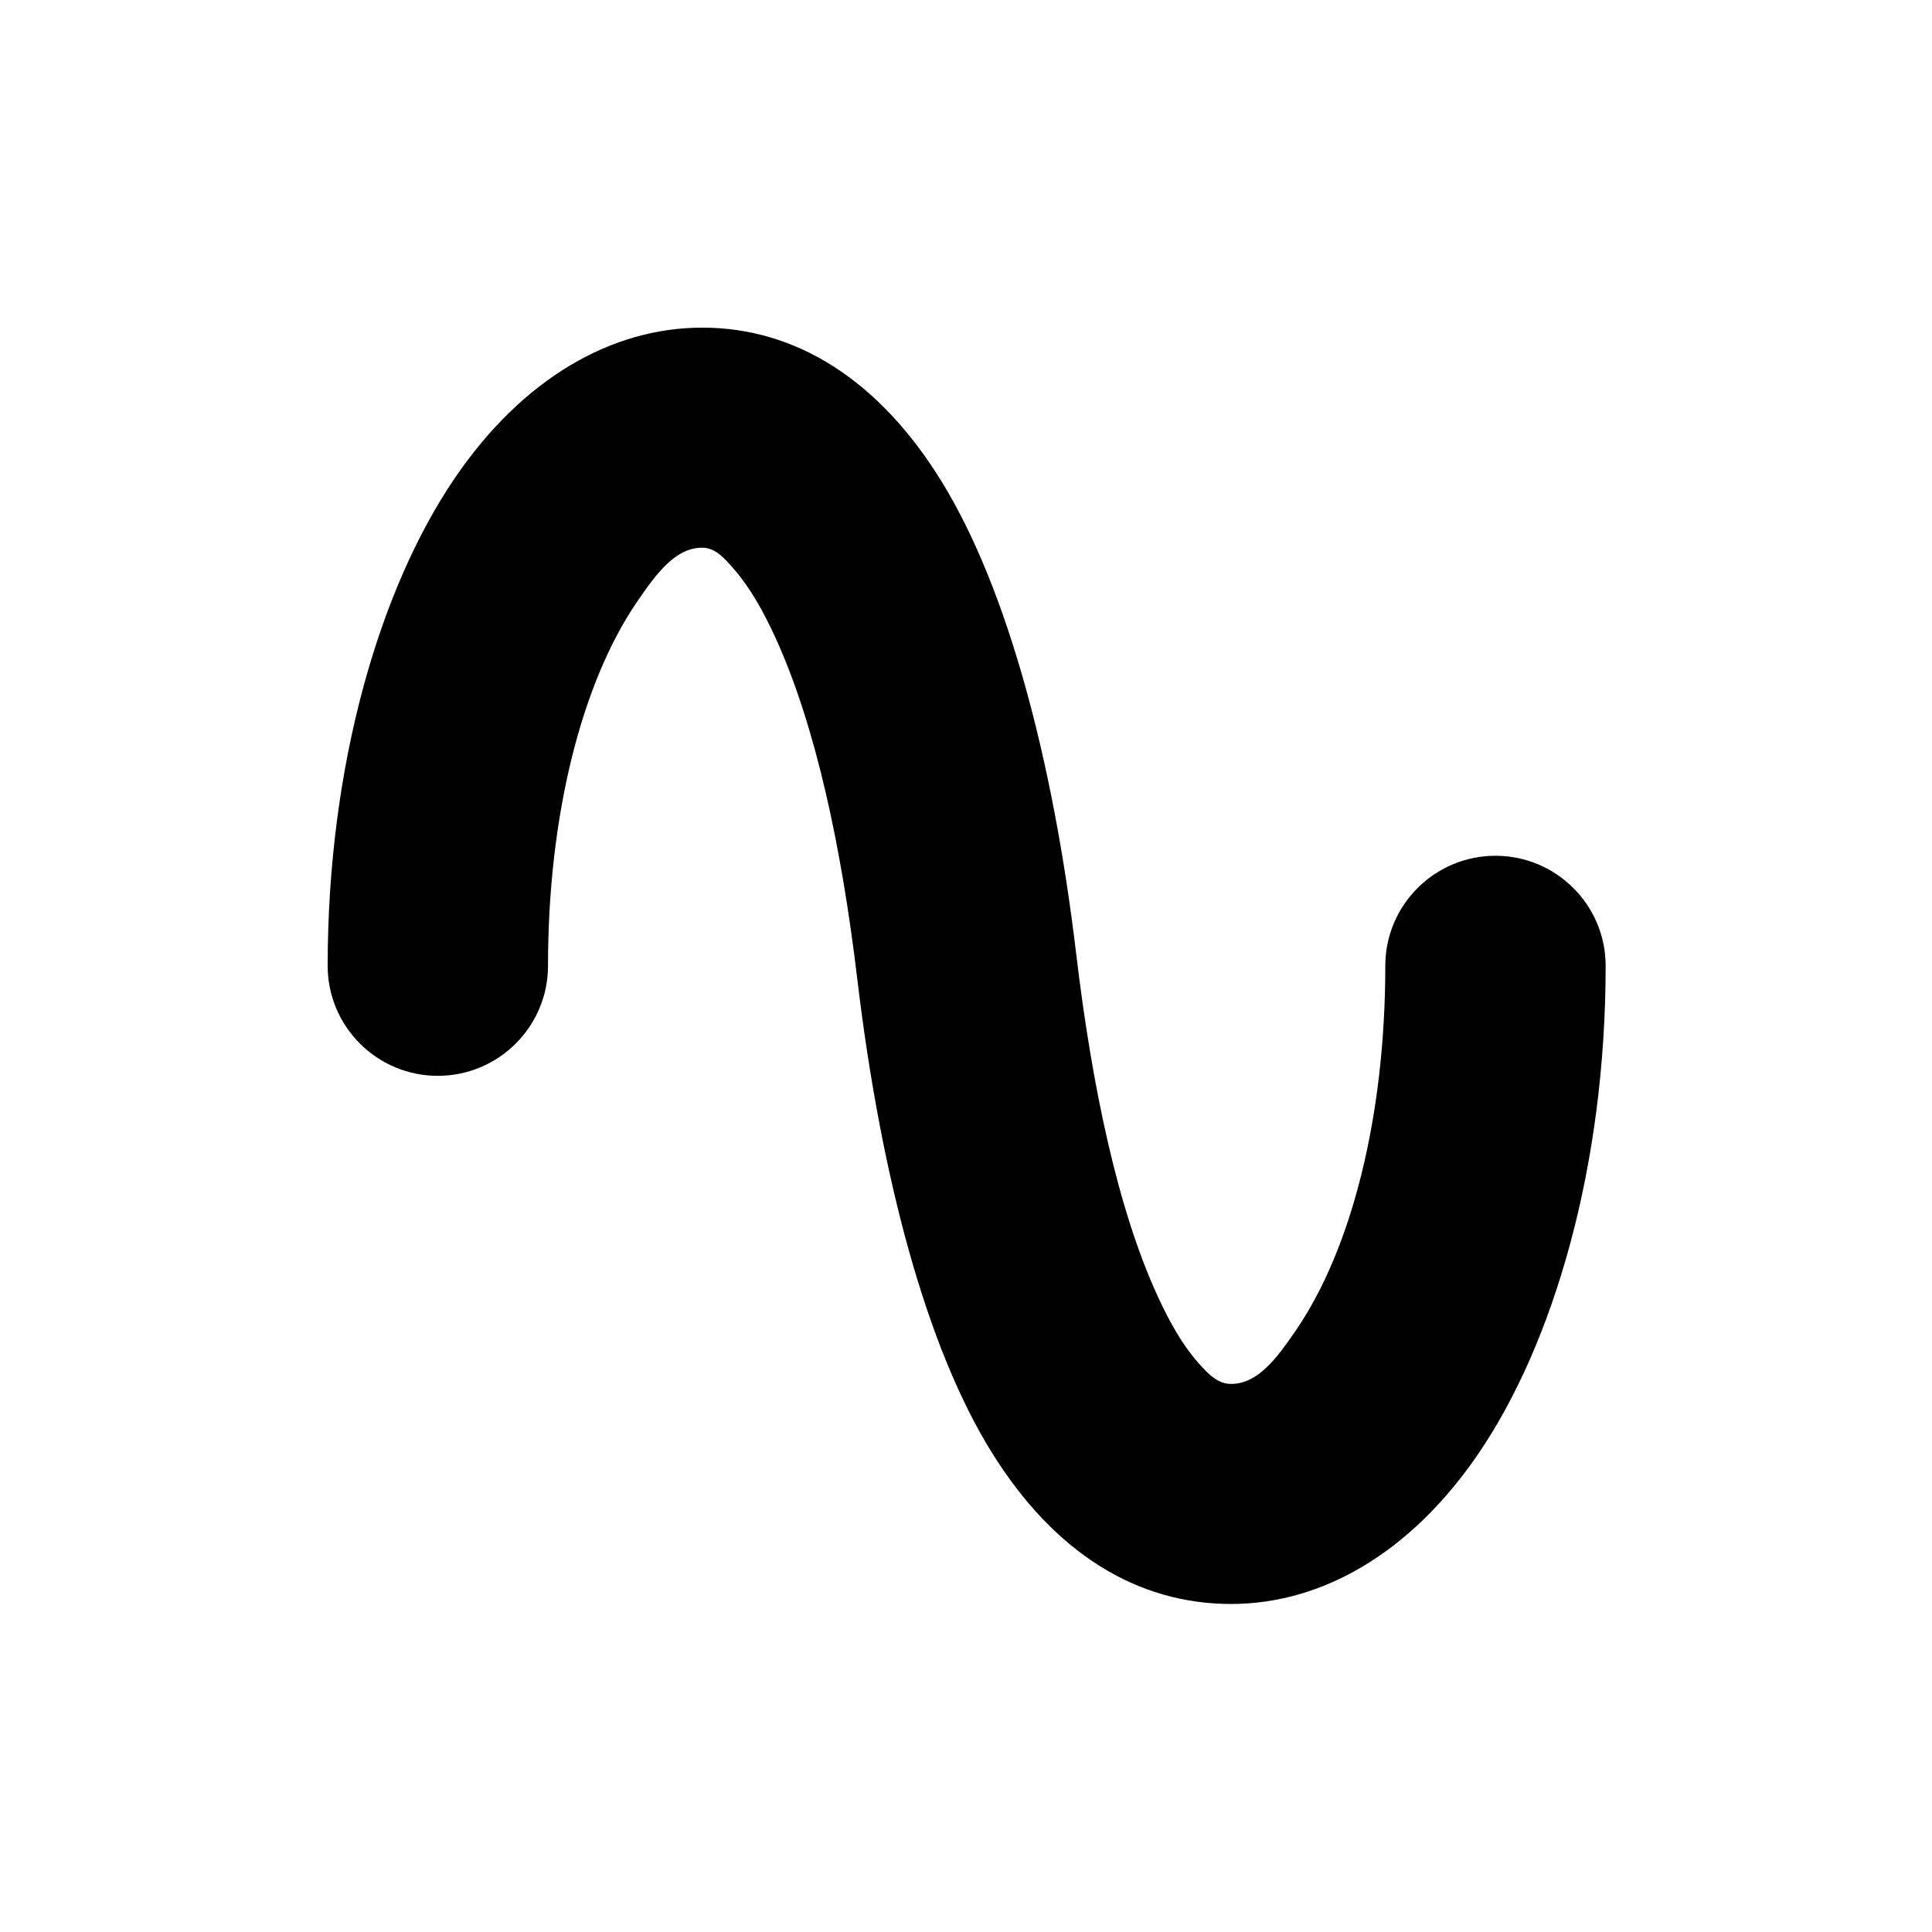 <?xml version="1.0" encoding="UTF-8" standalone="no"?>
<!DOCTYPE svg PUBLIC "-//W3C//DTD SVG 1.1//EN" "http://www.w3.org/Graphics/SVG/1.1/DTD/svg11.dtd">
<svg width="100%" height="100%" viewBox="0 0 256 256" version="1.1" xmlns="http://www.w3.org/2000/svg" xmlns:xlink="http://www.w3.org/1999/xlink" xml:space="preserve" xmlns:serif="http://www.serif.com/" style="fill-rule:evenodd;clip-rule:evenodd;stroke-linejoin:round;stroke-miterlimit:2;">
    <g id="vibrato" transform="matrix(0.388,0,0,0.775,43.062,32.687)">
        <path d="M76.164,122.951C76.164,133.334 59.305,141.763 38.54,141.763C17.774,141.763 0.916,133.334 0.916,122.951C0.916,88.642 18.717,58.346 44.439,39.486C67.609,22.497 97.931,13.841 128.838,13.841C160.766,13.841 189.348,22.76 210.869,40.382C233.159,58.636 248.673,87.886 256.496,120.726C262.051,144.048 270.853,164.687 284.372,179.445C288.565,184.024 293.093,187.94 298.383,190.917C301.735,192.804 304.965,194.437 309.433,194.437C318.471,194.437 324.888,190.186 331.663,185.218C350.778,171.203 362.107,148.448 362.107,122.951C362.107,112.568 378.966,104.139 399.731,104.139C420.497,104.139 437.355,112.568 437.355,122.951C437.355,157.26 419.554,187.556 393.832,206.416C370.662,223.405 340.34,232.061 309.433,232.061C277.448,232.061 249.132,223.423 227.654,206.109C205.427,188.191 189.868,159.146 181.776,125.176C176.399,102.605 167.558,81.966 153.992,67.017C149.717,62.305 145.084,58.247 139.69,55.142C136.351,53.221 133.273,51.465 128.838,51.465C119.8,51.465 113.384,55.715 106.608,60.683C87.493,74.699 76.164,97.454 76.164,122.951Z"/>
    </g>
</svg>
